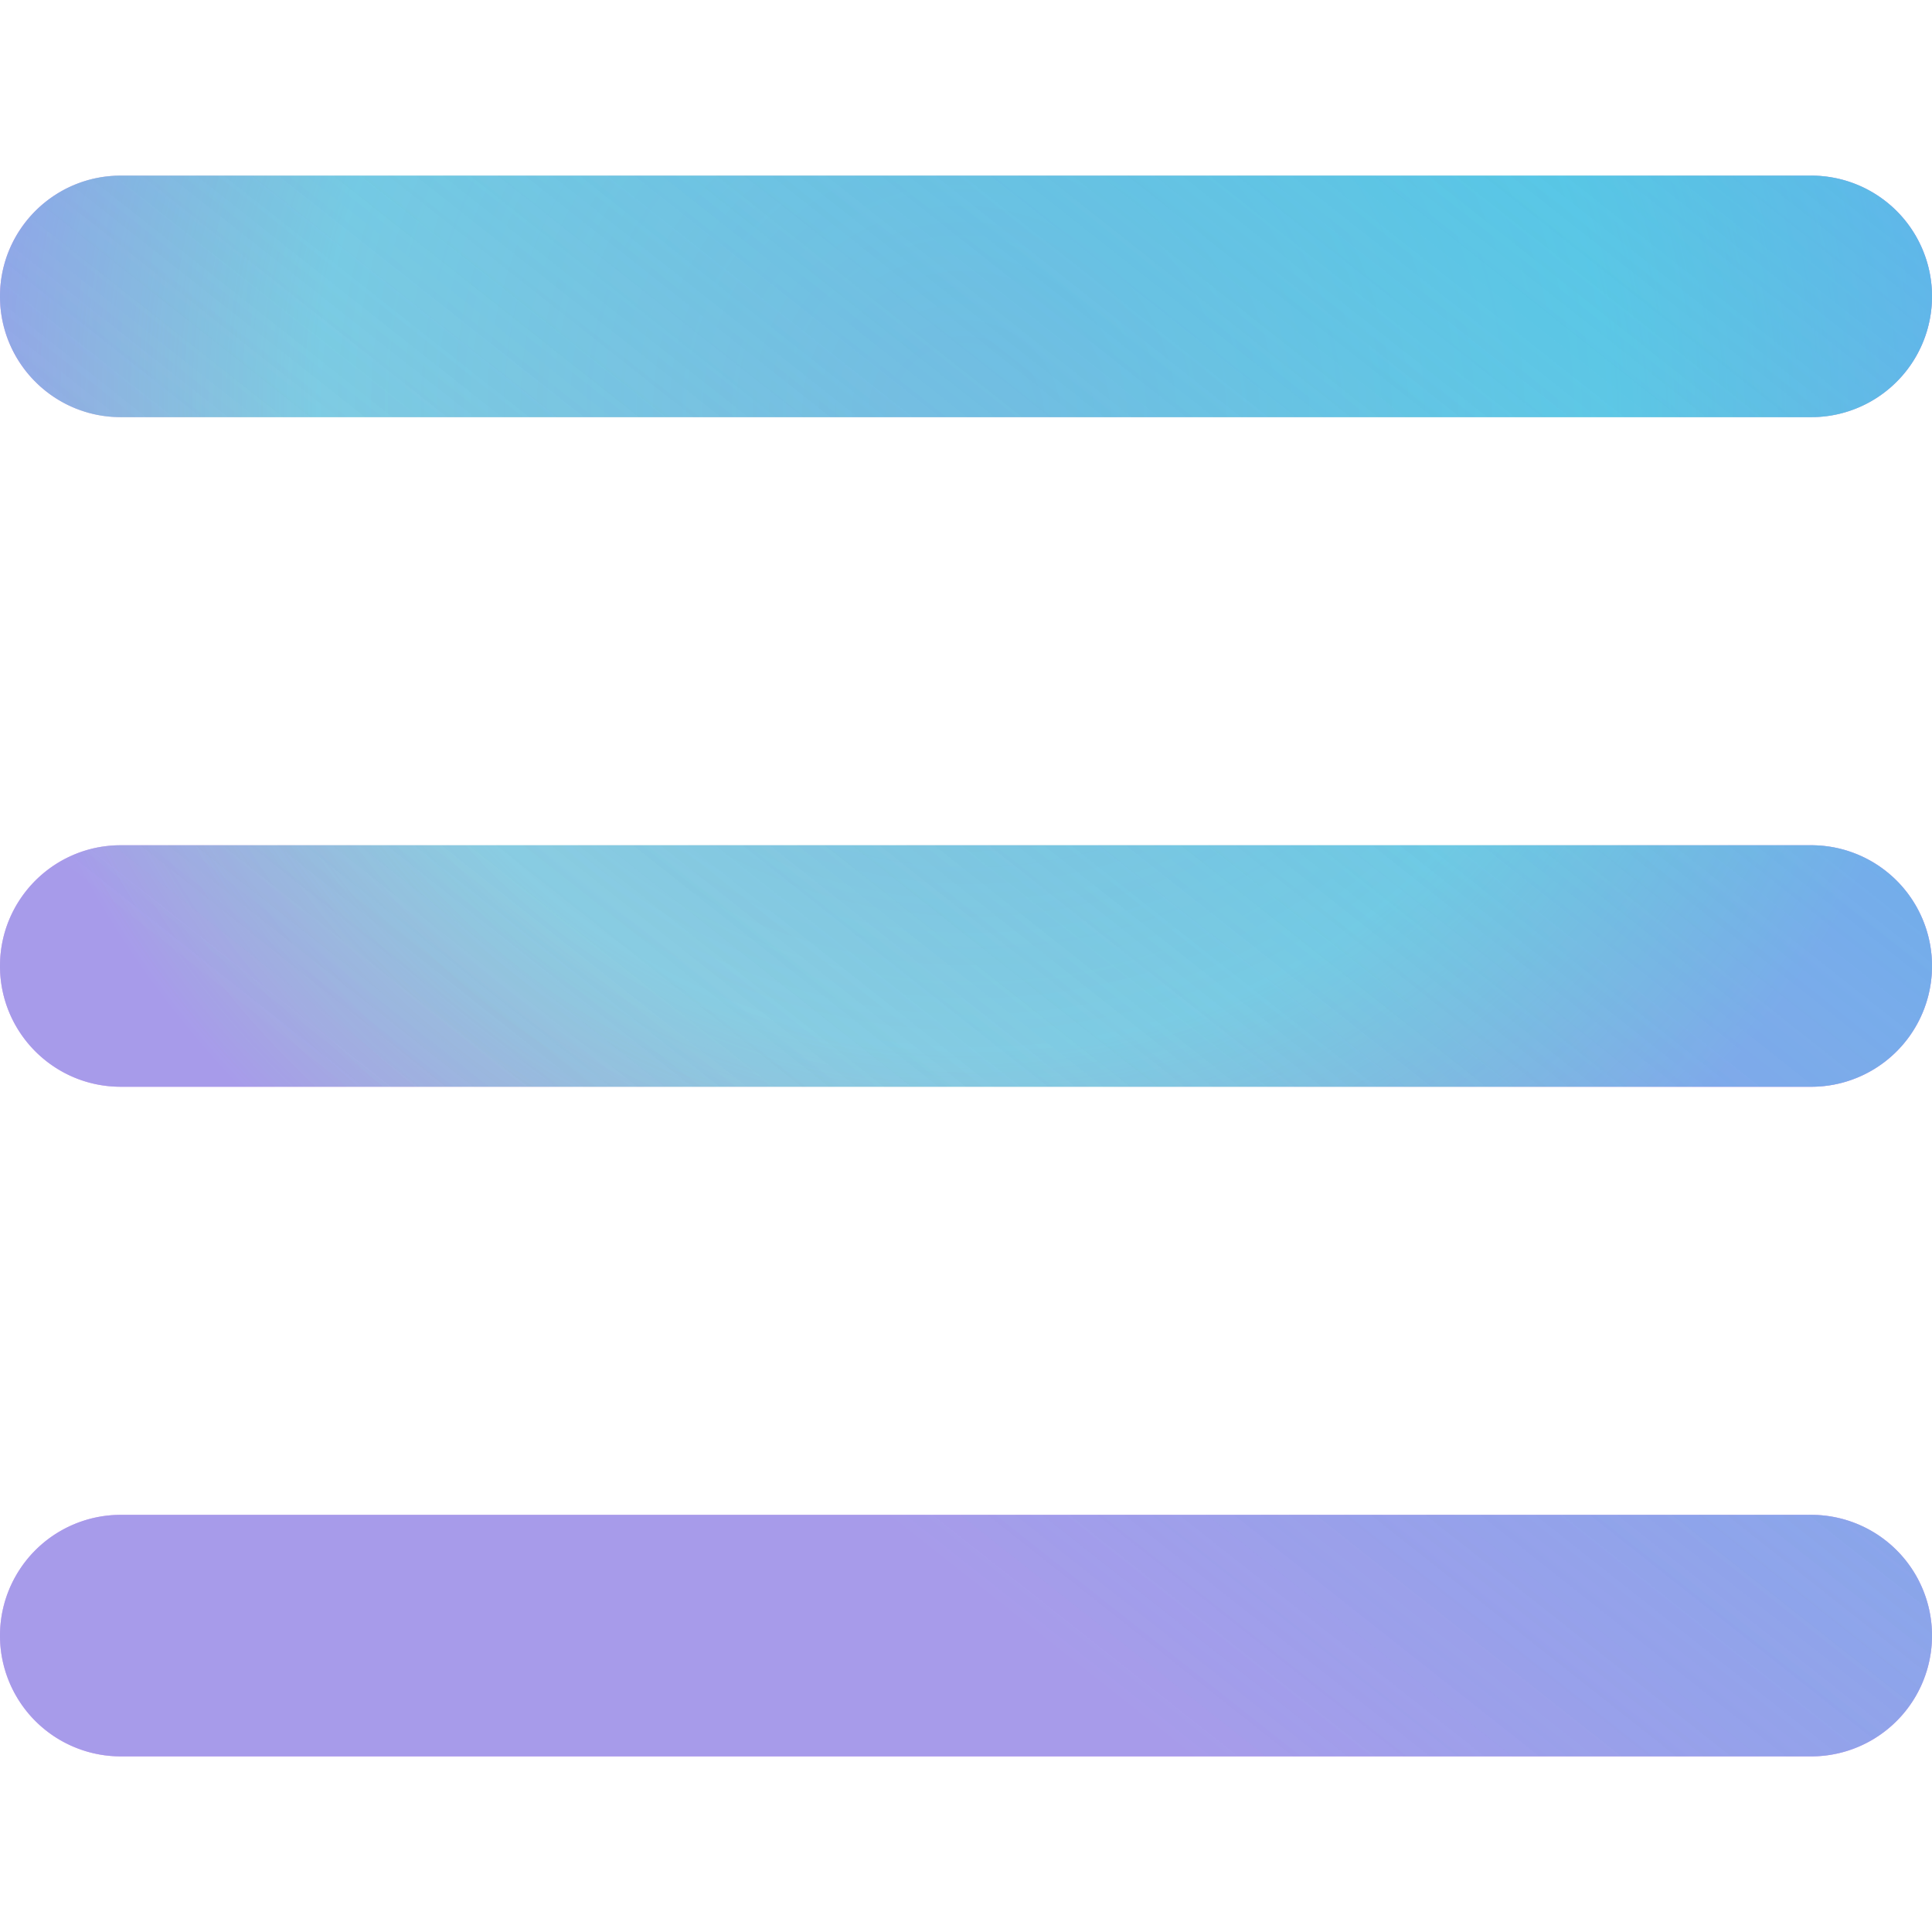<svg viewBox="0 0 22 22" fill="none" xmlns="http://www.w3.org/2000/svg"><path fill-rule="evenodd" clip-rule="evenodd" d="M0 3.375C0 2.615.616 2 1.375 2h19.25a1.375 1.375 0 1 1 0 2.75H1.375C.615 4.75 0 4.134 0 3.375ZM0 11c0-.76.616-1.375 1.375-1.375h19.25a1.375 1.375 0 1 1 0 2.75H1.375C.615 12.375 0 11.759 0 11Zm1.375 6.25a1.375 1.375 0 1 0 0 2.75h19.25a1.375 1.375 0 1 0 0-2.75H1.375Z" fill="url(#a)"/><path fill-rule="evenodd" clip-rule="evenodd" d="M0 3.375C0 2.615.616 2 1.375 2h19.25a1.375 1.375 0 1 1 0 2.75H1.375C.615 4.75 0 4.134 0 3.375ZM0 11c0-.76.616-1.375 1.375-1.375h19.25a1.375 1.375 0 1 1 0 2.75H1.375C.615 12.375 0 11.759 0 11Zm1.375 6.25a1.375 1.375 0 1 0 0 2.75h19.25a1.375 1.375 0 1 0 0-2.75H1.375Z" fill="url(#b)"/><path fill-rule="evenodd" clip-rule="evenodd" d="M0 3.375C0 2.615.616 2 1.375 2h19.25a1.375 1.375 0 1 1 0 2.75H1.375C.615 4.75 0 4.134 0 3.375ZM0 11c0-.76.616-1.375 1.375-1.375h19.25a1.375 1.375 0 1 1 0 2.75H1.375C.615 12.375 0 11.759 0 11Zm1.375 6.25a1.375 1.375 0 1 0 0 2.75h19.25a1.375 1.375 0 1 0 0-2.75H1.375Z" fill="url(#c)"/><path fill-rule="evenodd" clip-rule="evenodd" d="M0 3.375C0 2.615.616 2 1.375 2h19.25a1.375 1.375 0 1 1 0 2.75H1.375C.615 4.75 0 4.134 0 3.375ZM0 11c0-.76.616-1.375 1.375-1.375h19.25a1.375 1.375 0 1 1 0 2.75H1.375C.615 12.375 0 11.759 0 11Zm1.375 6.25a1.375 1.375 0 1 0 0 2.75h19.25a1.375 1.375 0 1 0 0-2.75H1.375Z" fill="url(#d)"/><defs><radialGradient id="a" cx="0" cy="0" r="1" gradientUnits="userSpaceOnUse" gradientTransform="matrix(-8.494 9.503 -9.581 -8.564 11 4.683)"><stop offset=".06" stop-color="#FF75A9" stop-opacity=".287"/><stop offset=".57" stop-color="#FF8A82" stop-opacity=".15"/><stop offset=".885" stop-color="#FF56E4" stop-opacity=".49"/></radialGradient><radialGradient id="c" cx="0" cy="0" r="1" gradientUnits="userSpaceOnUse" gradientTransform="matrix(-8.494 9.503 -9.581 -8.564 11 4.683)"><stop offset=".06" stop-color="#FF75A9" stop-opacity=".287"/><stop offset=".57" stop-color="#FF8A82" stop-opacity=".15"/><stop offset=".885" stop-color="#FF56E4" stop-opacity=".49"/></radialGradient><linearGradient id="b" x1="25.406" y1="1.097" x2="11.646" y2="18.507" gradientUnits="userSpaceOnUse"><stop stop-color="#3EC6EB" stop-opacity=".79"/><stop offset="1" stop-color="#3EC6EB" stop-opacity=".34"/></linearGradient><linearGradient id="d" x1="25.406" y1="1.097" x2="11.646" y2="18.507" gradientUnits="userSpaceOnUse"><stop stop-color="#3EC6EB" stop-opacity=".79"/><stop offset="1" stop-color="#3EC6EB" stop-opacity=".34"/></linearGradient></defs></svg>
